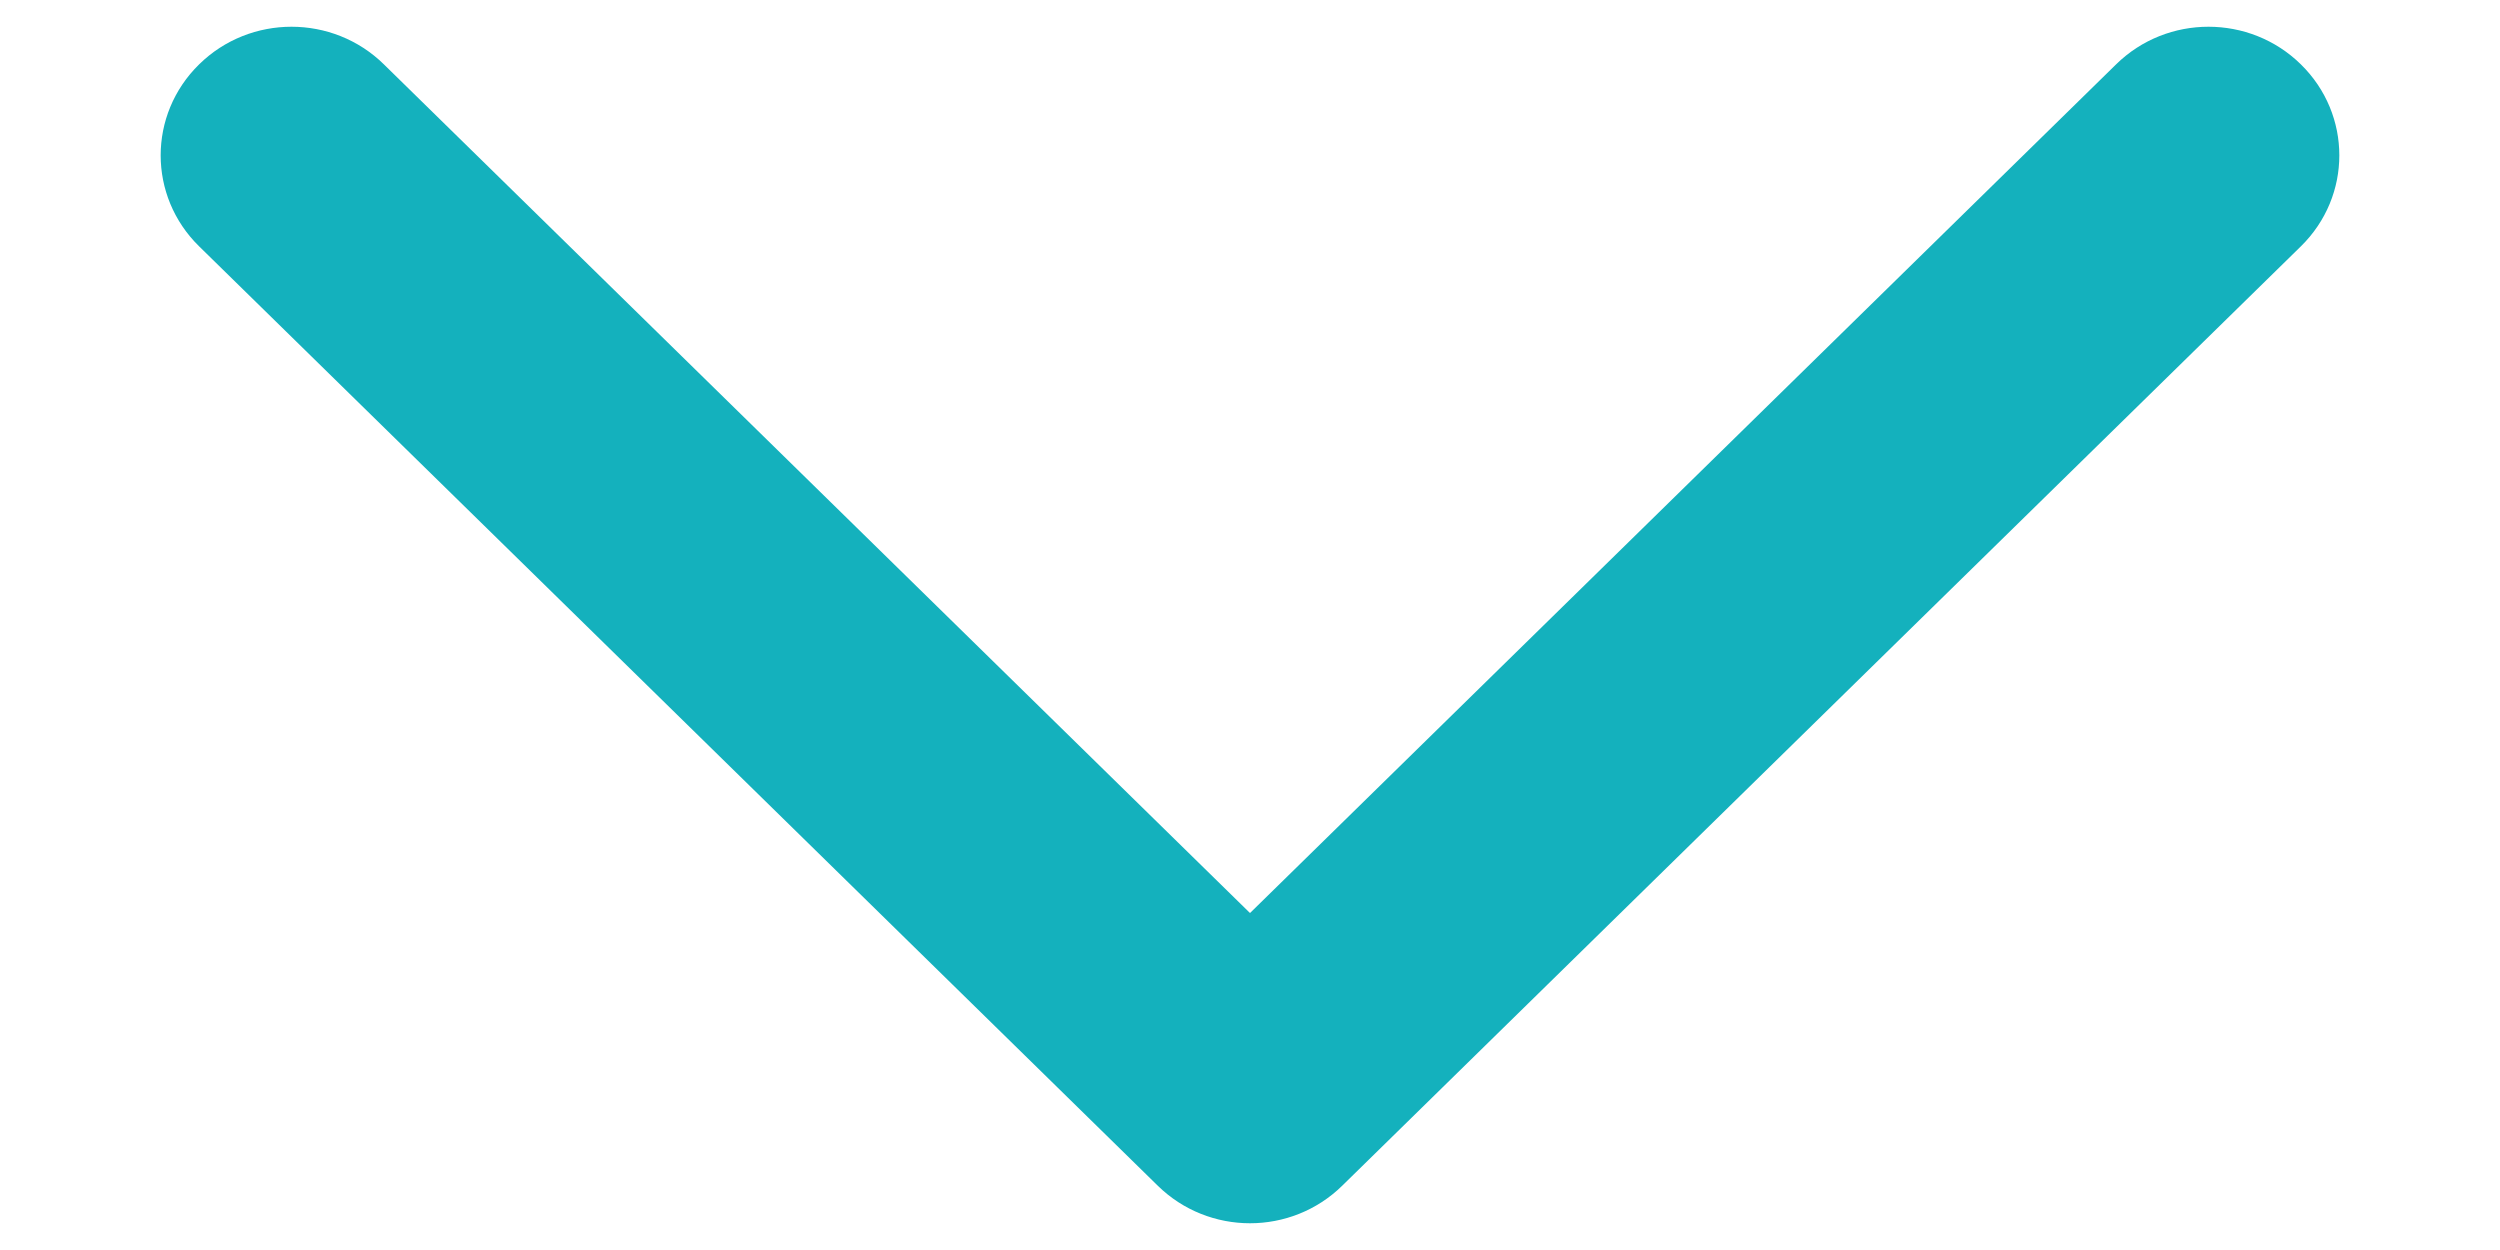 <svg xmlns="http://www.w3.org/2000/svg" width="14" height="7" fill="none" viewBox="0 0 14 7">
    <path fill="#14B1BD" stroke="#14B1BD" stroke-width=".2" d="M7 5.253L11.92.432c.247-.243.648-.243.895 0 .247.242.247.634 0 .876l-5.368 5.26c-.247.243-.647.243-.894 0l-5.368-5.26c-.247-.242-.247-.634 0-.876.247-.243.648-.243.895 0L7 5.253z"/>
</svg>
